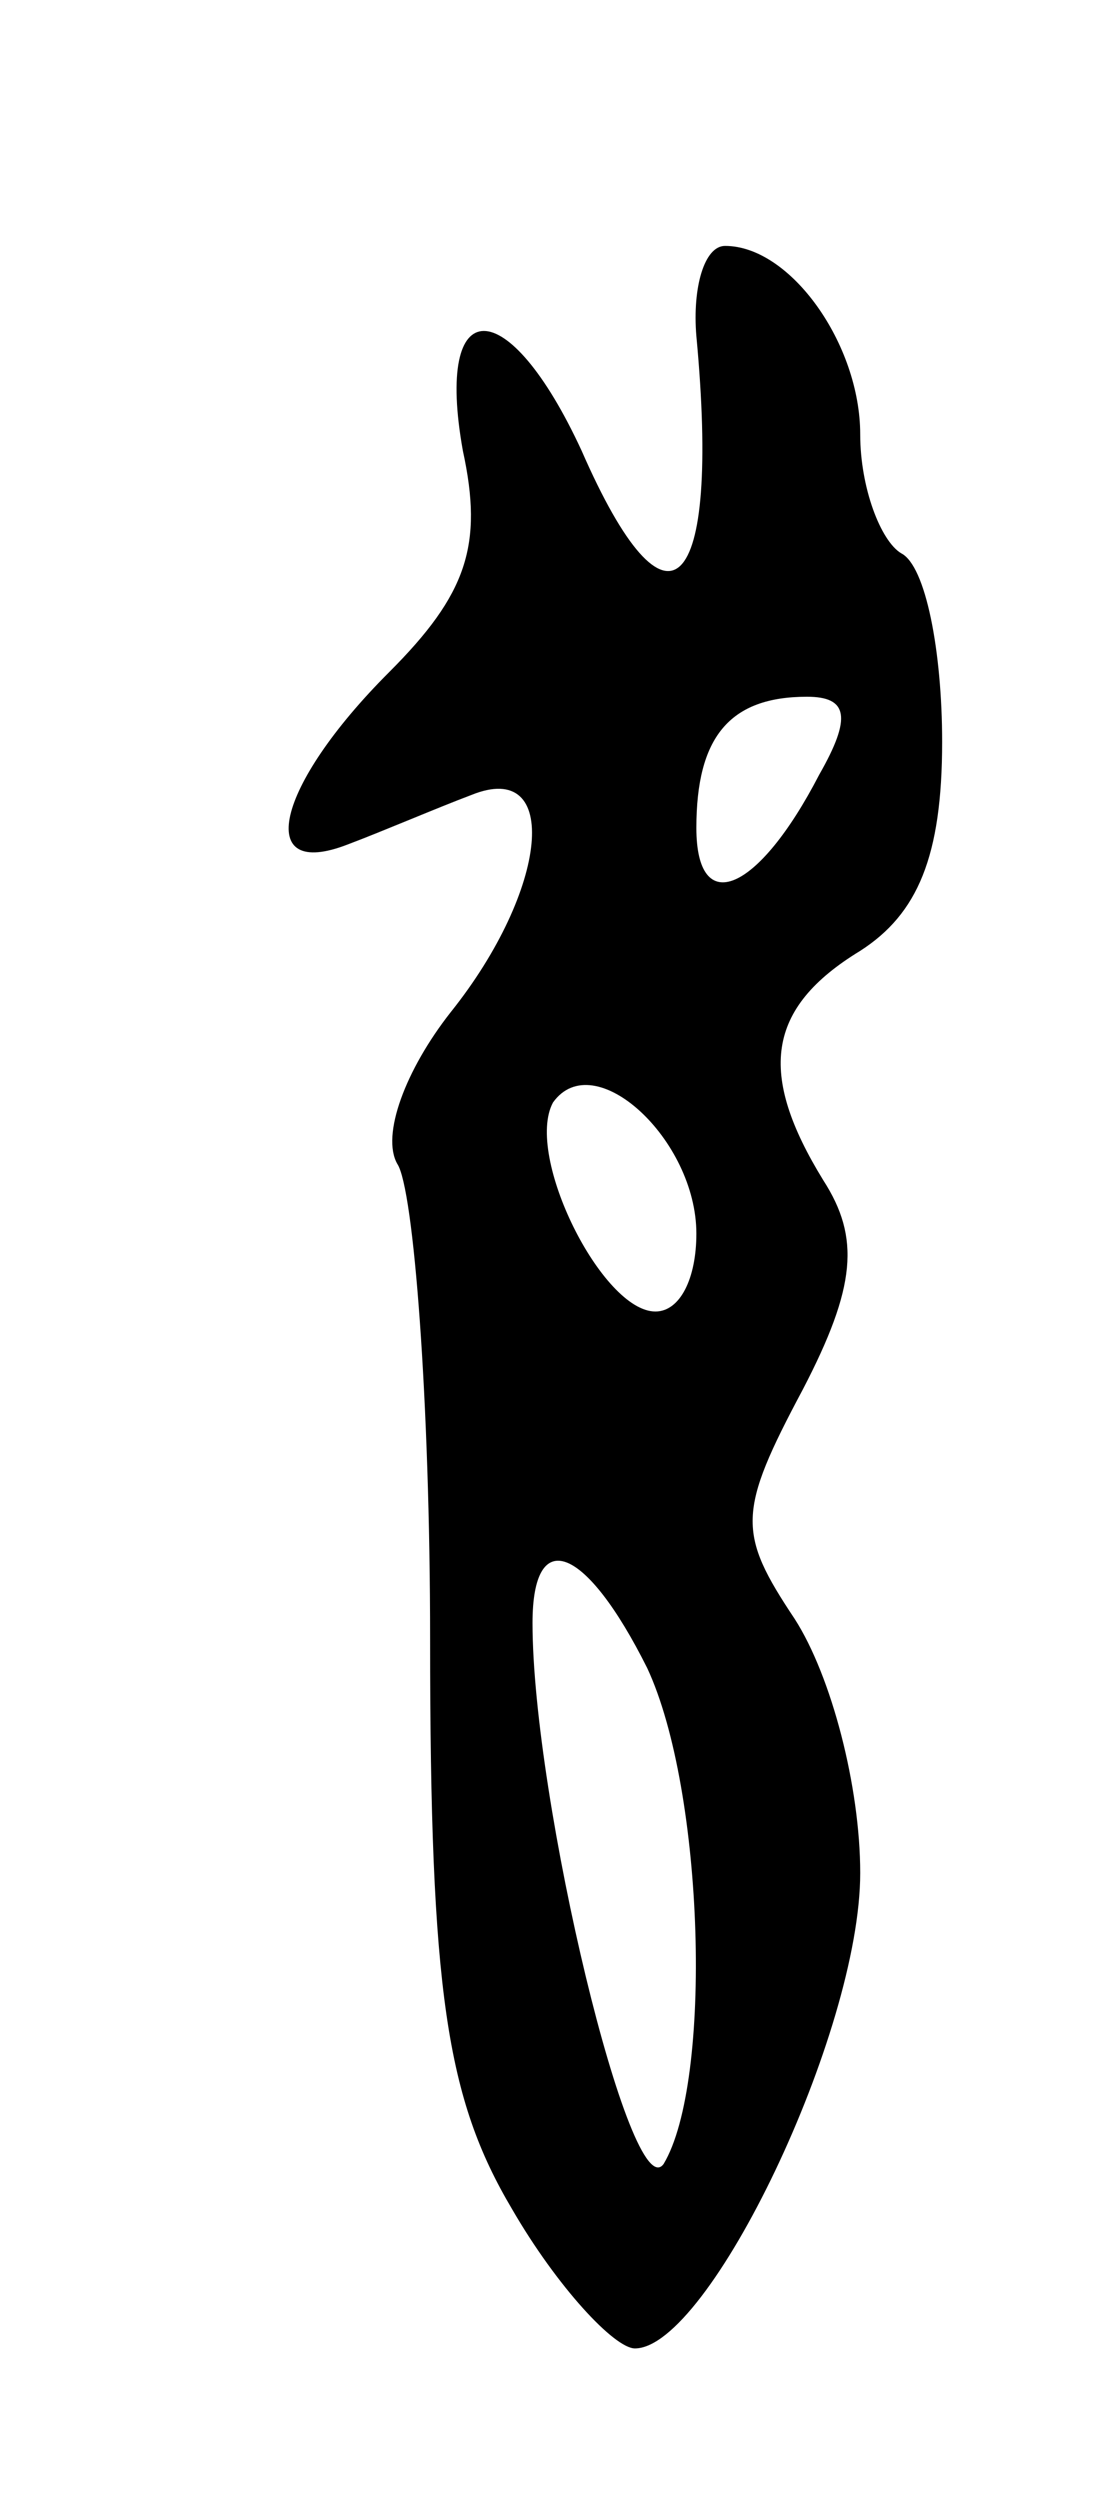 <svg version="1.0" xmlns="http://www.w3.org/2000/svg"
 width="27pt" height="61pt" viewBox="0 0 27 61"
 preserveAspectRatio="xMidYMid meet">
<g transform="translate(0,61) scale(0.1,-0.1)"
fill="#000000" stroke="none">
<path d="M170 528 c6 -64 -7 -76 -28 -28 -18 39 -36 39 -29 0 5 -23 1 -35 -18
-54 -28 -28 -33 -51 -10 -42 8 3 22 9 30 12 22 9 19 -23 -5 -53 -11 -14 -17
-30 -13 -37 4 -6 8 -58 8 -116 0 -86 4 -112 20 -139 11 -19 25 -34 30 -34 18
0 55 77 55 116 0 21 -7 48 -16 62 -14 21 -14 26 2 56 13 25 14 37 5 51 -16 26
-14 42 9 56 14 9 20 23 20 51 0 22 -4 43 -10 46 -5 3 -10 16 -10 29 0 22 -17
46 -33 46 -5 0 -8 -10 -7 -22z m30 -107 c-15 -29 -30 -35 -30 -13 0 22 8 32
27 32 10 0 11 -5 3 -19z m-30 -112 c0 -11 -4 -19 -10 -19 -13 0 -32 38 -25 51
10 14 35 -9 35 -32z m-12 -106 c14 -30 16 -101 4 -121 -8 -11 -32 89 -32 132
0 24 13 19 28 -11z"/>
</g>
</svg>
